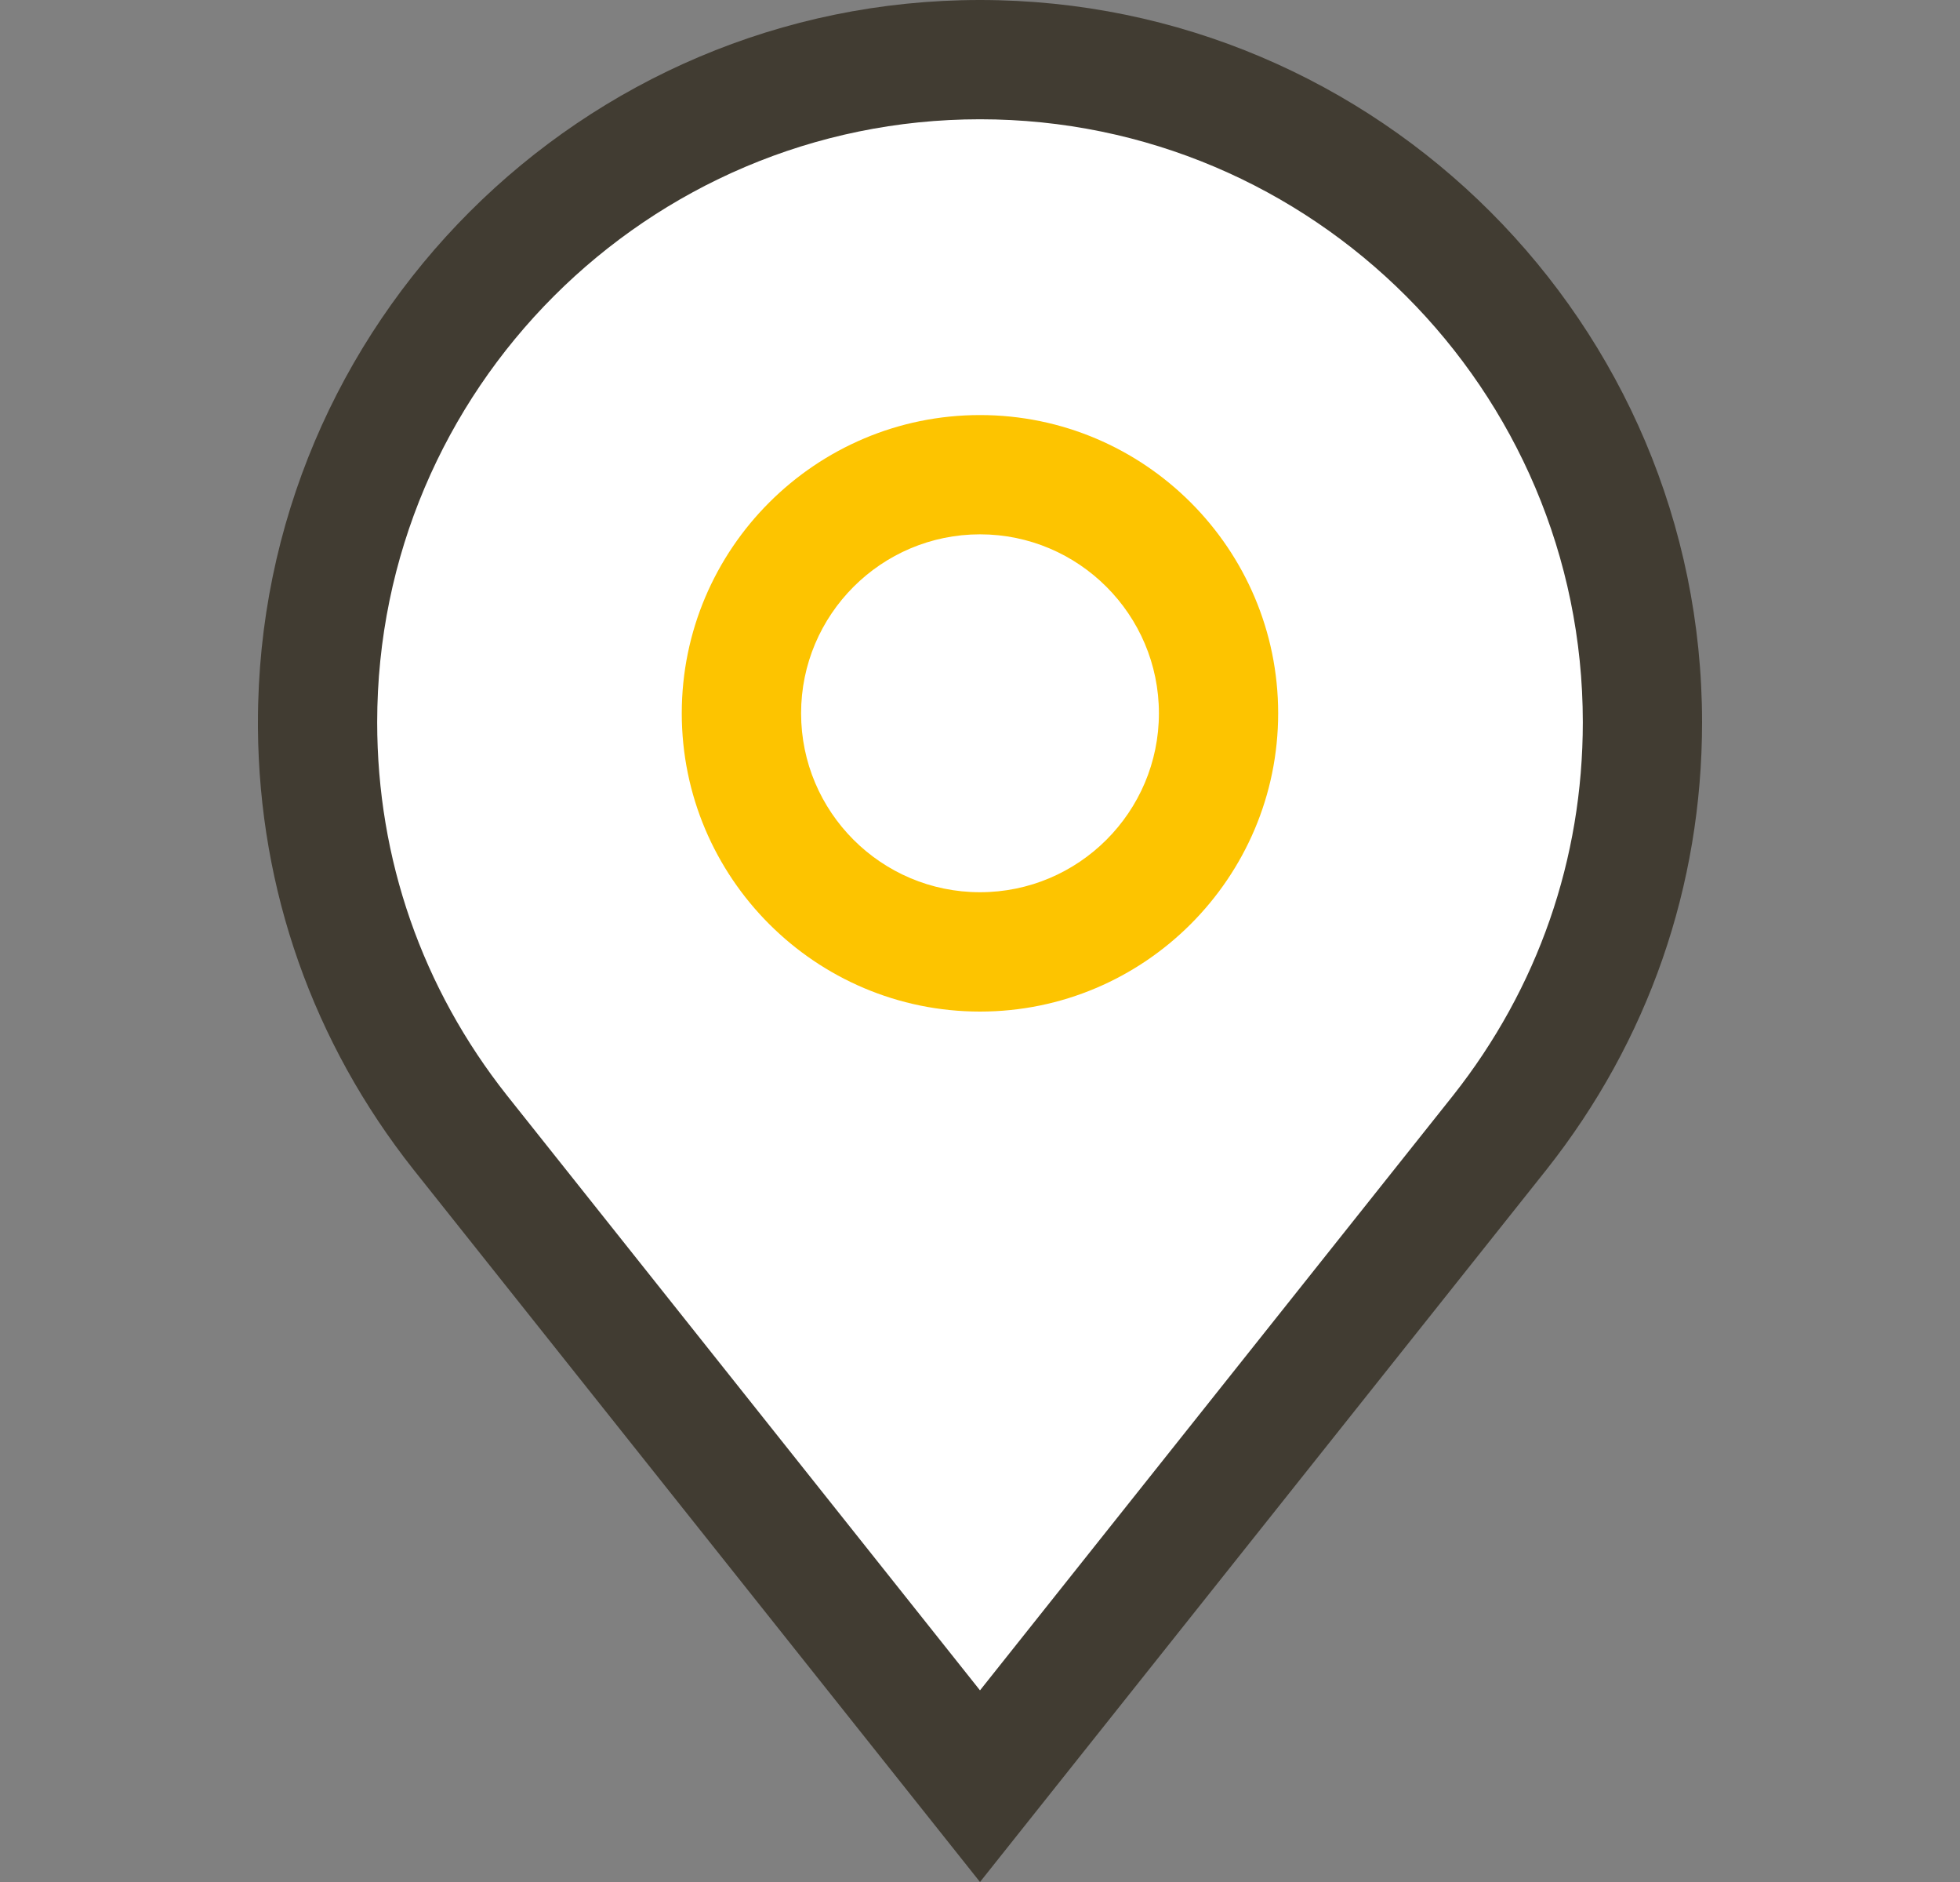 <svg width="25" height="24" viewBox="0 0 25 24" fill="none" xmlns="http://www.w3.org/2000/svg">
<rect x="0" y="0" width="25" height="24" fill="#808080" stroke="none"/>
<path d="M18.779 14.047L12.5 22L6.222 14.049C5.096 12.614 4.5 10.888 4.5 9.059C4.5 4.615 8.089 1 12.5 1C16.911 1 20.5 4.615 20.5 9.059C20.5 10.888 19.904 12.614 18.779 14.047Z" fill="white"/>
<path d="M12.5 0C7.422 0 3.29 4.132 3.29 9.21C3.29 9.21 3.29 9.262 3.29 9.288C3.307 11.35 3.992 13.294 5.275 14.916L12.5 24L19.727 14.914C21.024 13.273 21.71 11.301 21.71 9.21C21.71 4.132 17.579 0 12.5 0ZM18.535 13.969L12.5 21.556L6.467 13.97C5.384 12.601 4.811 10.955 4.811 9.21C4.811 4.97 8.261 1.521 12.5 1.521C16.74 1.521 20.189 4.97 20.189 9.21C20.189 10.955 19.616 12.601 18.535 13.969Z" fill="#413C32"/>
<path d="M12.5 5.293C10.402 5.293 8.696 6.999 8.696 9.096C8.696 11.193 10.402 12.9 12.5 12.9C14.597 12.9 16.303 11.193 16.303 9.096C16.303 6.999 14.597 5.293 12.5 5.293ZM12.5 11.378C11.241 11.378 10.218 10.355 10.218 9.096C10.218 7.838 11.241 6.814 12.5 6.814C13.758 6.814 14.782 7.838 14.782 9.096C14.782 10.355 13.758 11.378 12.5 11.378Z" fill="#FDC400"/>
</svg>
